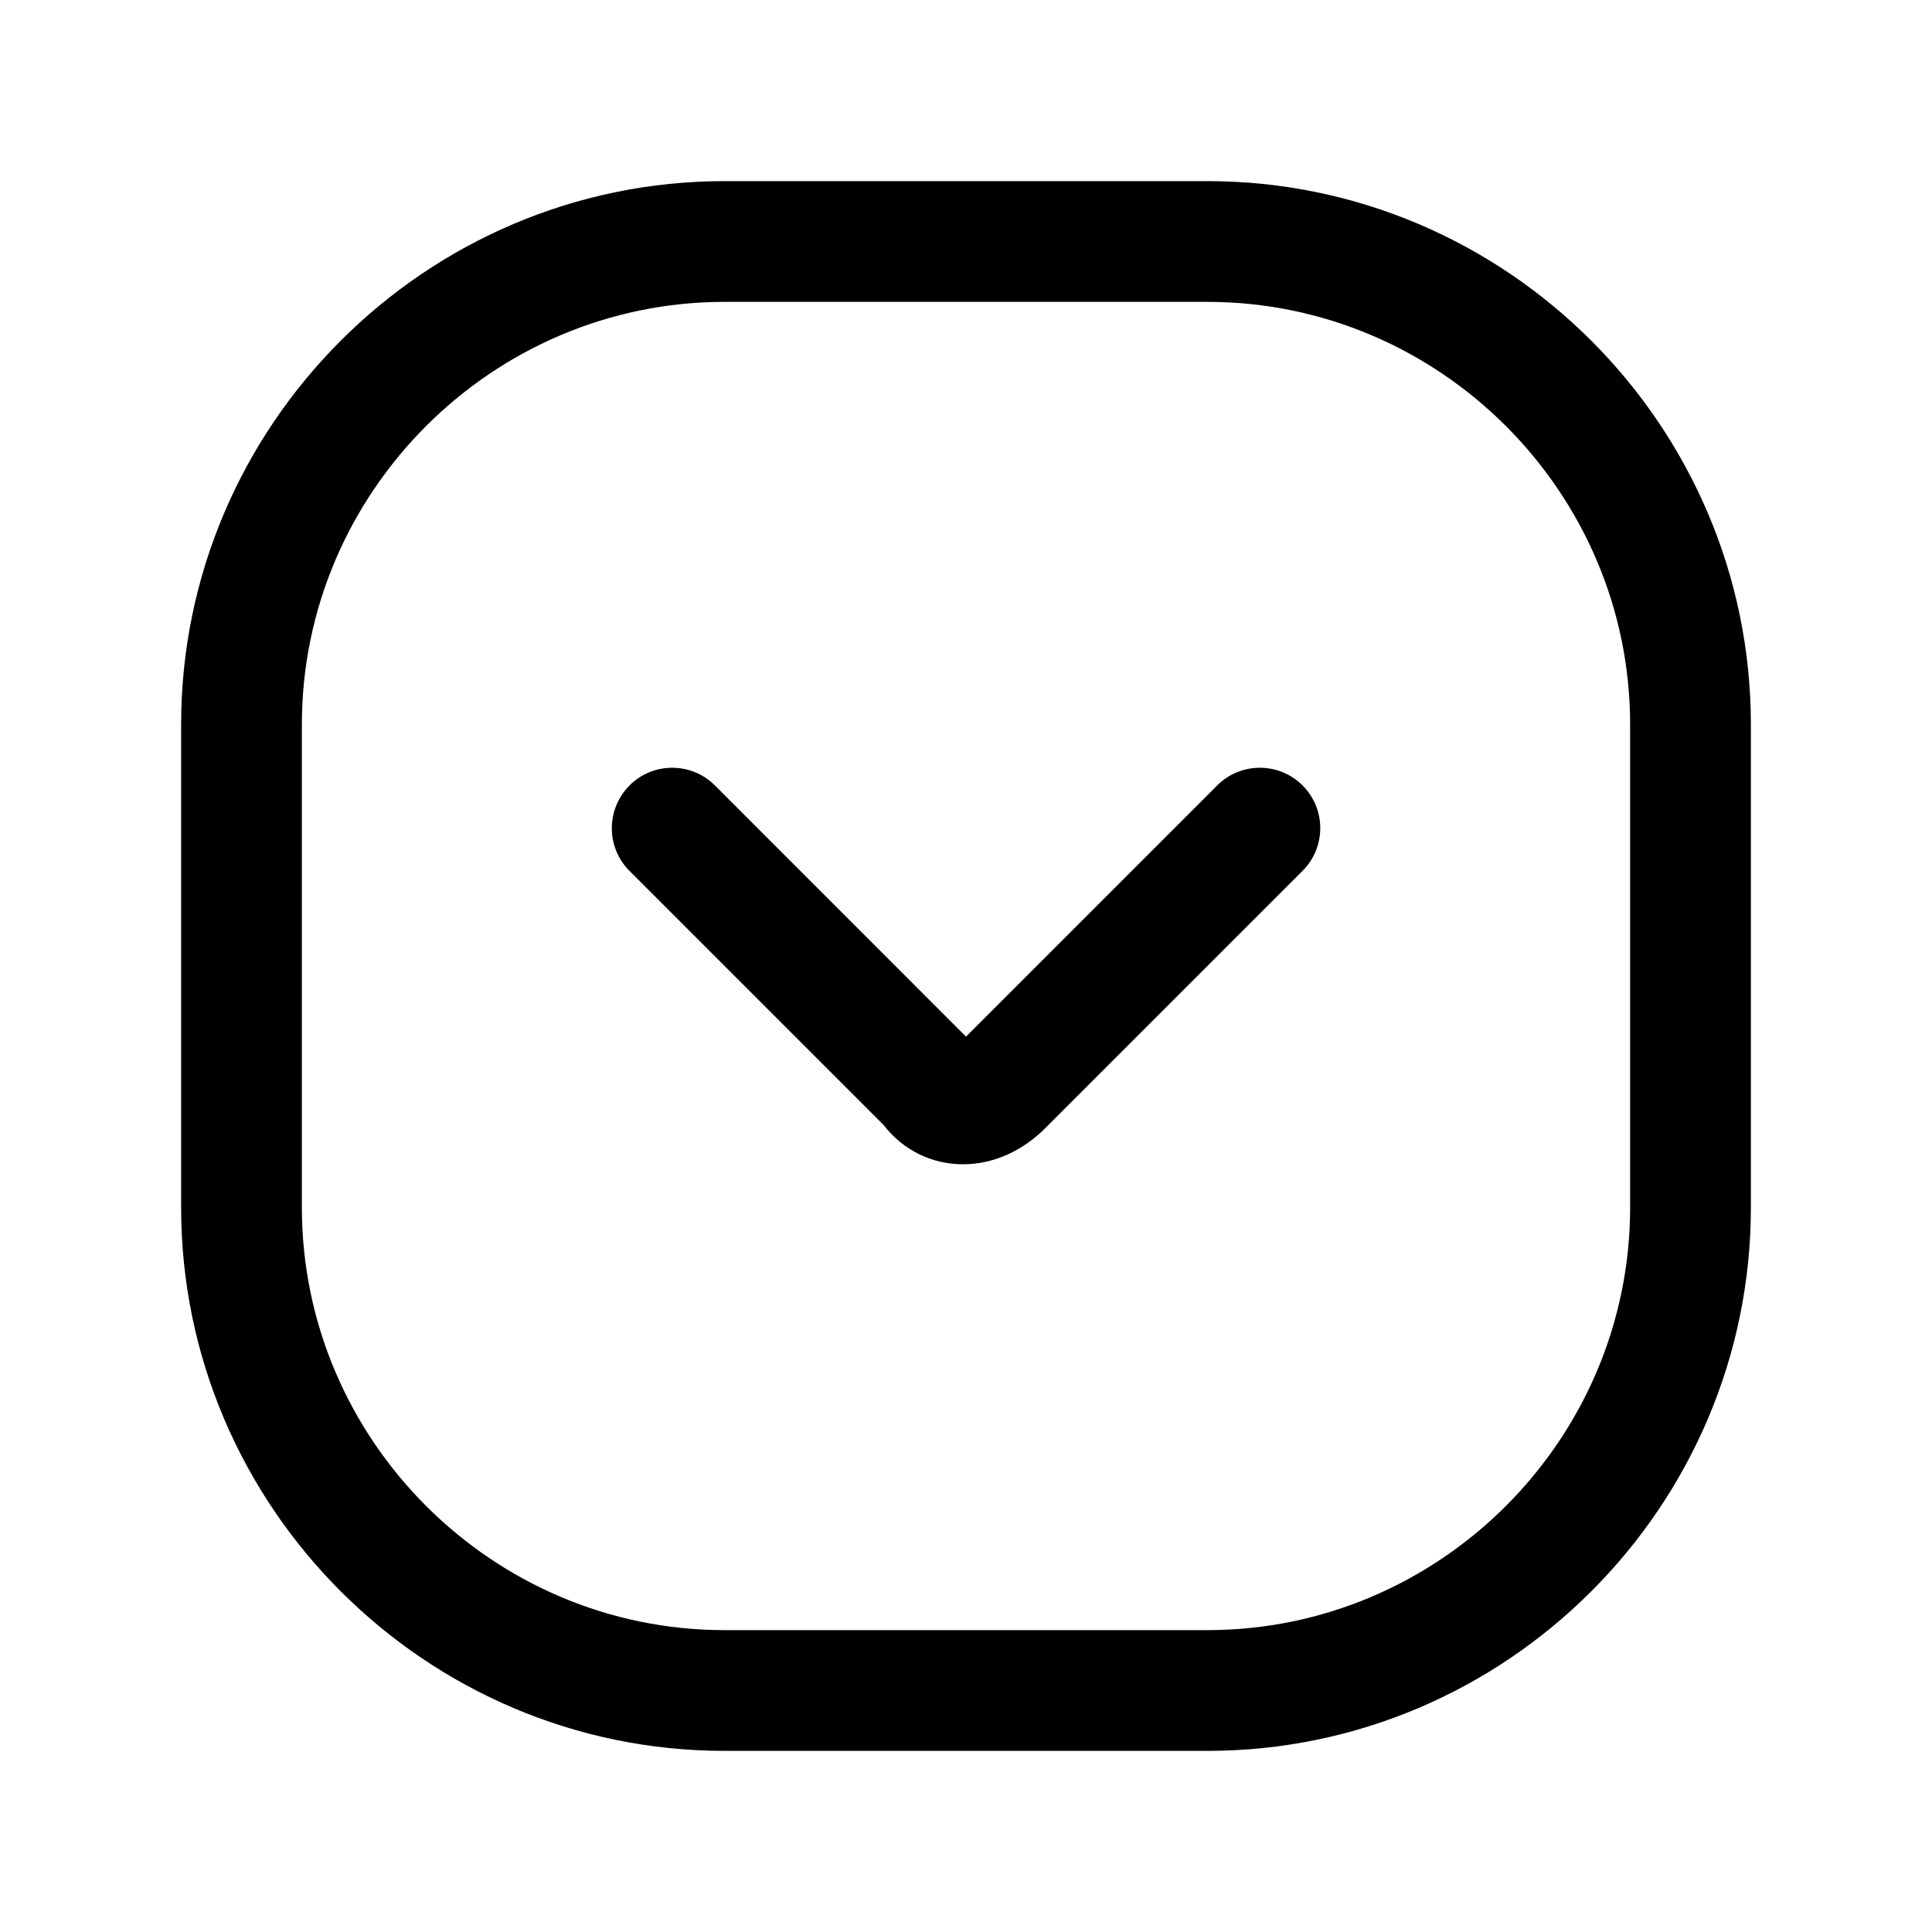 <svg xmlns="http://www.w3.org/2000/svg" viewBox="0 0 24 24" fill="currentColor">
  <path d="M9 3.75C6.114 3.75 3.75 6.114 3.75 9v6c0 2.886 2.364 5.25 5.25 5.25h6c2.886 0 5.25-2.364 5.25-5.25V9c0-2.886-2.364-5.25-5.25-5.25H9ZM2.25 9c0-3.714 3.036-6.75 6.75-6.75h6c3.714 0 6.75 3.036 6.75 6.75v6c0 3.714-3.036 6.75-6.75 6.75H9c-3.714 0-6.75-3.036-6.75-6.75V9Z"/>
  <path d="M7.82 9.757c.293-.293.768-.293 1.061 0L12 12.877l3.12-3.12c.293-.293.768-.293 1.061 0 .293.293.293.768 0 1.061l-3.2 3.2c-.265.265-.623.445-1.018.445-.383 0-.743-.172-.985-.486l-3.158-3.158c-.293-.293-.293-.768 0-1.061Zm4.08 3.217c-0 0 .001-0.0.002-.001l-.002.001Z"/>
</svg>
